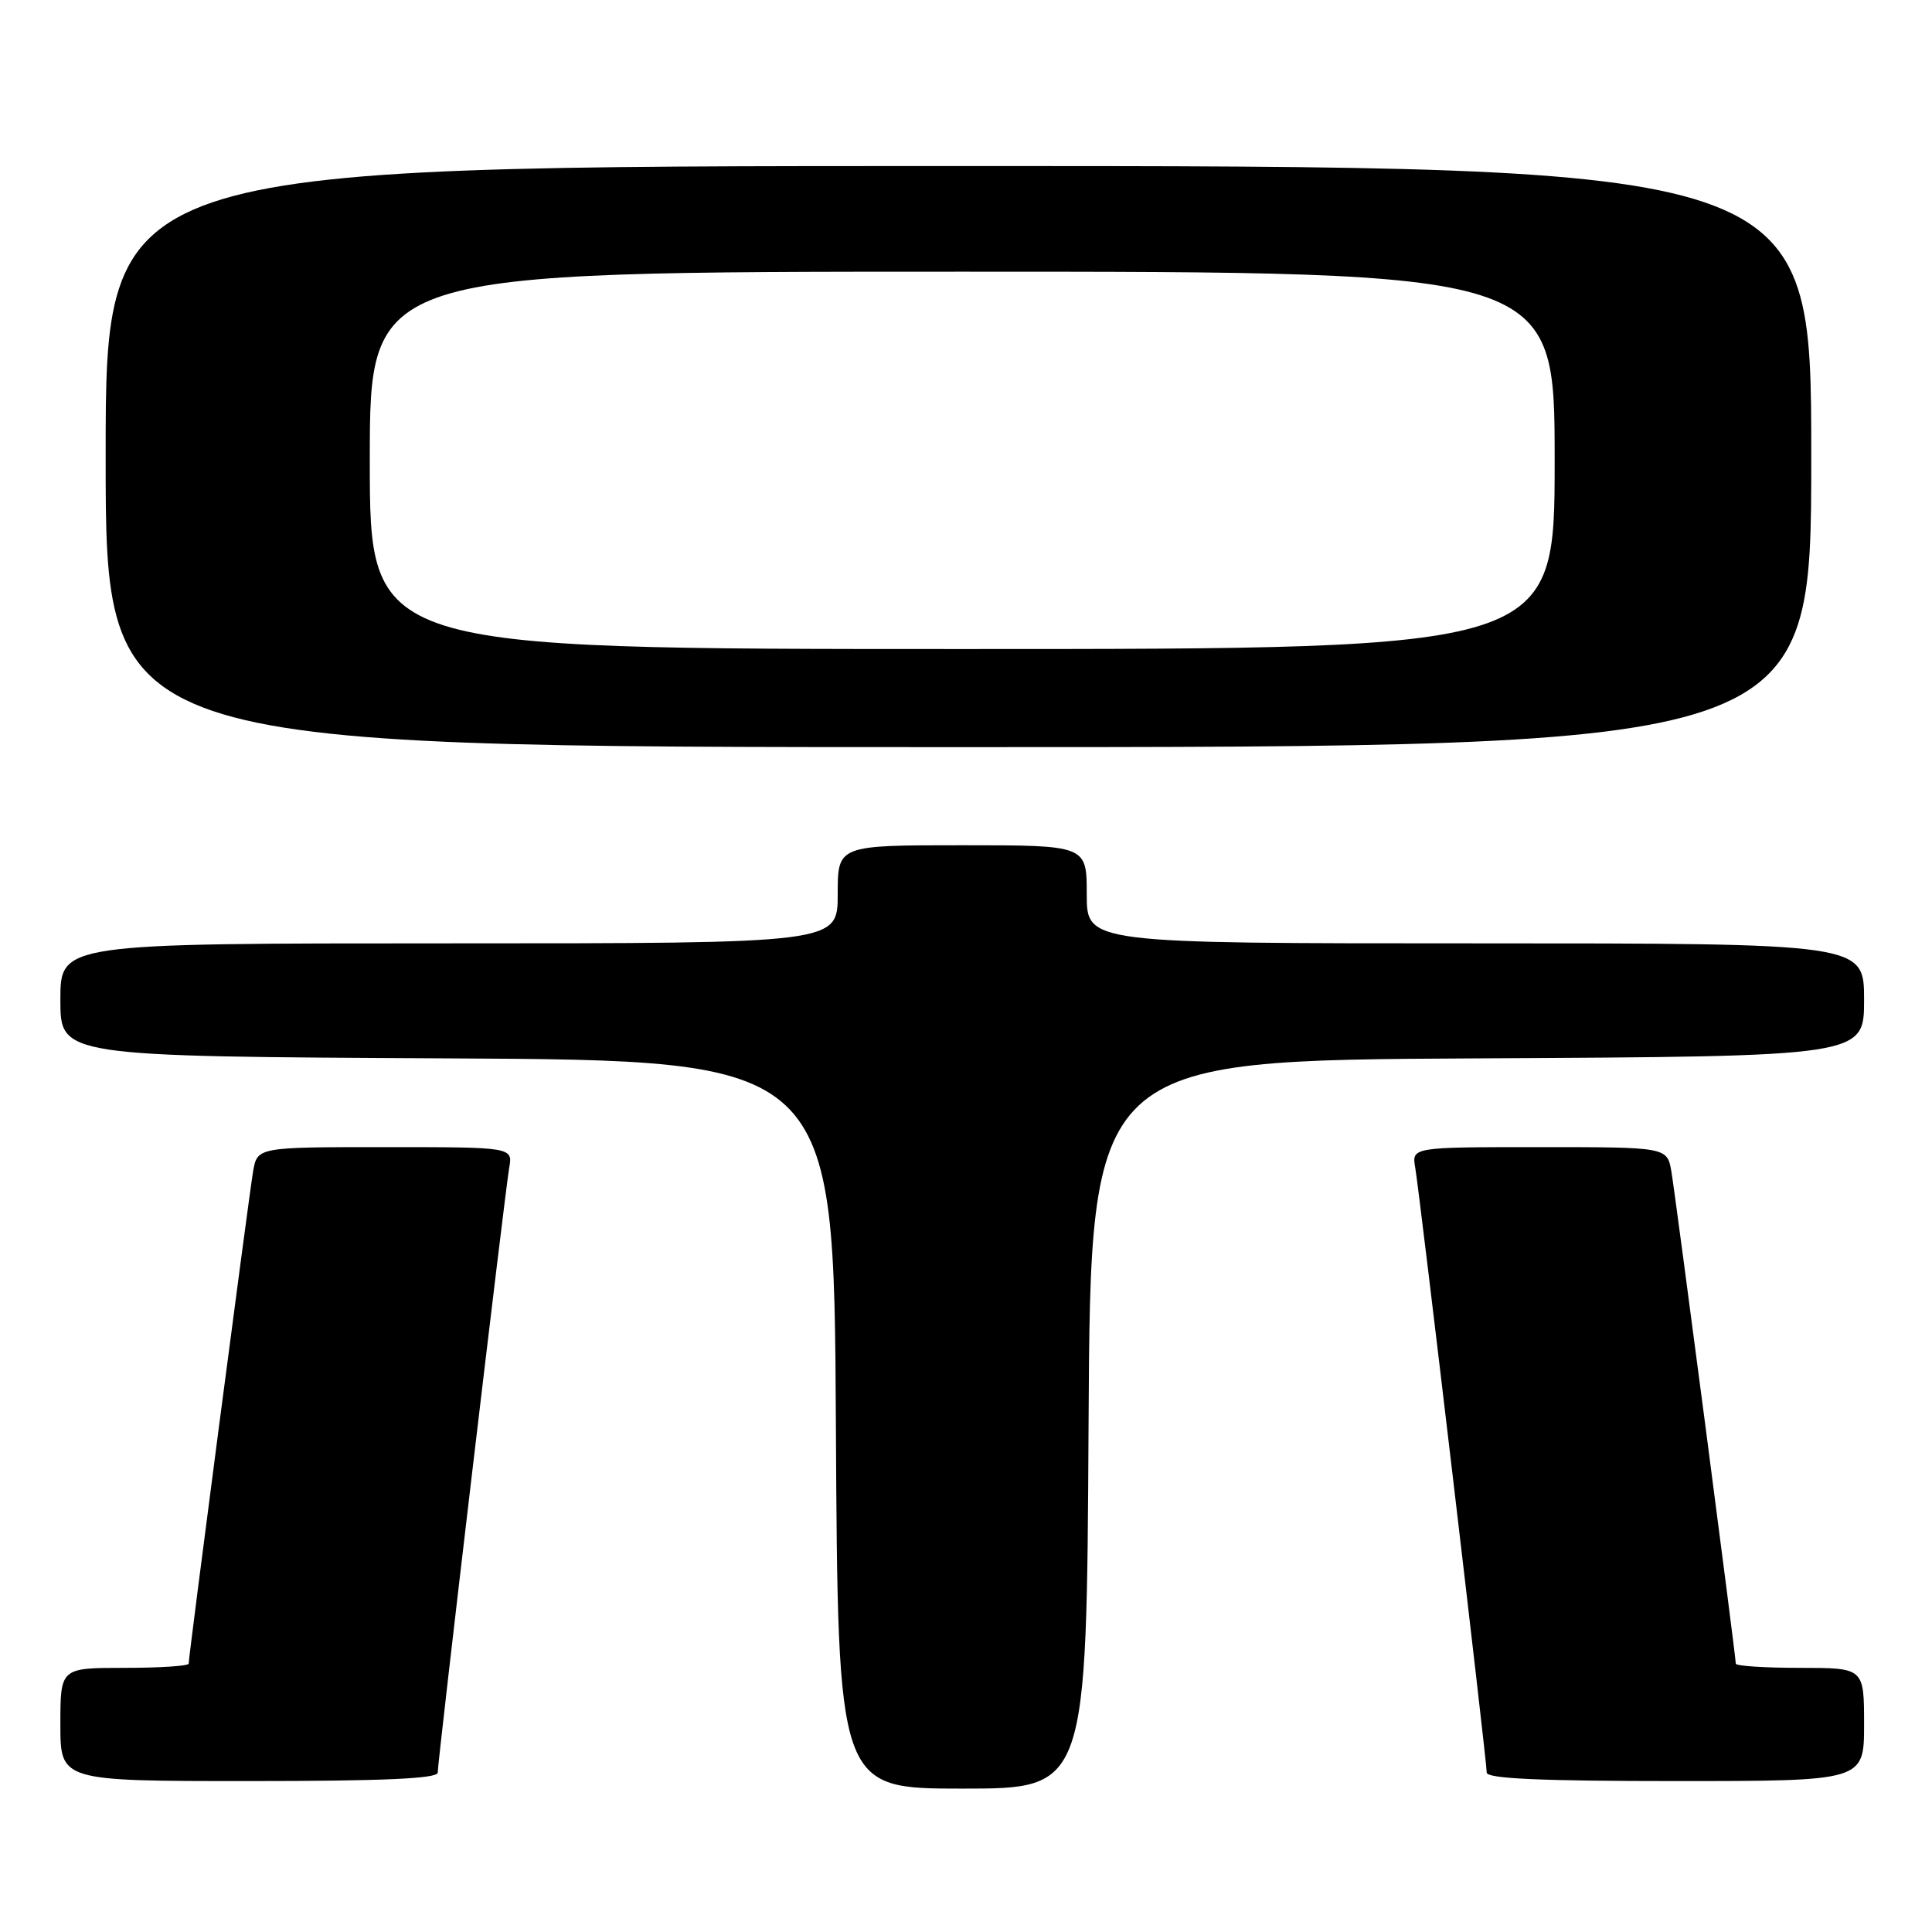 <?xml version="1.0" encoding="UTF-8" standalone="no"?>
<!DOCTYPE svg PUBLIC "-//W3C//DTD SVG 1.1//EN" "http://www.w3.org/Graphics/SVG/1.1/DTD/svg11.dtd" >
<svg xmlns="http://www.w3.org/2000/svg" xmlns:xlink="http://www.w3.org/1999/xlink" version="1.1" viewBox="0 0 256 256">
 <g >
 <path fill="currentColor"
d=" M 144.24 188.75 C 144.50 140.50 144.50 140.50 195.75 140.24 C 247.00 139.98 247.00 139.98 247.00 132.49 C 247.00 125.00 247.00 125.00 195.50 125.00 C 144.00 125.00 144.00 125.00 144.00 118.50 C 144.00 112.00 144.00 112.00 127.50 112.00 C 111.00 112.00 111.00 112.00 111.00 118.50 C 111.00 125.00 111.00 125.00 59.50 125.00 C 8.00 125.00 8.00 125.00 8.00 132.49 C 8.00 139.98 8.00 139.98 59.25 140.24 C 110.50 140.50 110.50 140.50 110.76 188.75 C 111.02 237.00 111.02 237.00 127.50 237.00 C 143.98 237.00 143.98 237.00 144.24 188.75 Z  M 58.00 234.88 C 58.00 233.32 66.89 158.11 67.47 154.75 C 67.95 152.00 67.95 152.00 51.02 152.00 C 34.09 152.00 34.09 152.00 33.53 155.25 C 32.97 158.57 25.00 219.42 25.00 220.44 C 25.00 220.75 21.18 221.00 16.50 221.00 C 8.00 221.00 8.00 221.00 8.00 228.50 C 8.00 236.00 8.00 236.00 33.00 236.00 C 50.74 236.00 58.00 235.68 58.00 234.88 Z  M 247.00 228.50 C 247.00 221.00 247.00 221.00 238.50 221.00 C 233.82 221.00 230.00 220.75 230.00 220.44 C 230.00 219.42 222.03 158.57 221.47 155.25 C 220.91 152.00 220.91 152.00 203.98 152.00 C 187.05 152.00 187.05 152.00 187.53 154.75 C 188.11 158.11 197.00 233.32 197.00 234.88 C 197.00 235.68 204.26 236.00 222.00 236.00 C 247.00 236.00 247.00 236.00 247.00 228.50 Z  M 240.00 60.50 C 240.00 22.00 240.00 22.00 127.00 22.00 C 14.00 22.00 14.00 22.00 14.00 60.50 C 14.00 99.00 14.00 99.00 127.00 99.00 C 240.00 99.00 240.00 99.00 240.00 60.50 Z  M 49.00 61.00 C 49.00 36.00 49.00 36.00 127.50 36.00 C 206.00 36.00 206.00 36.00 206.00 61.00 C 206.00 86.00 206.00 86.00 127.50 86.00 C 49.00 86.00 49.00 86.00 49.00 61.00 Z "/>
</g>
</svg>